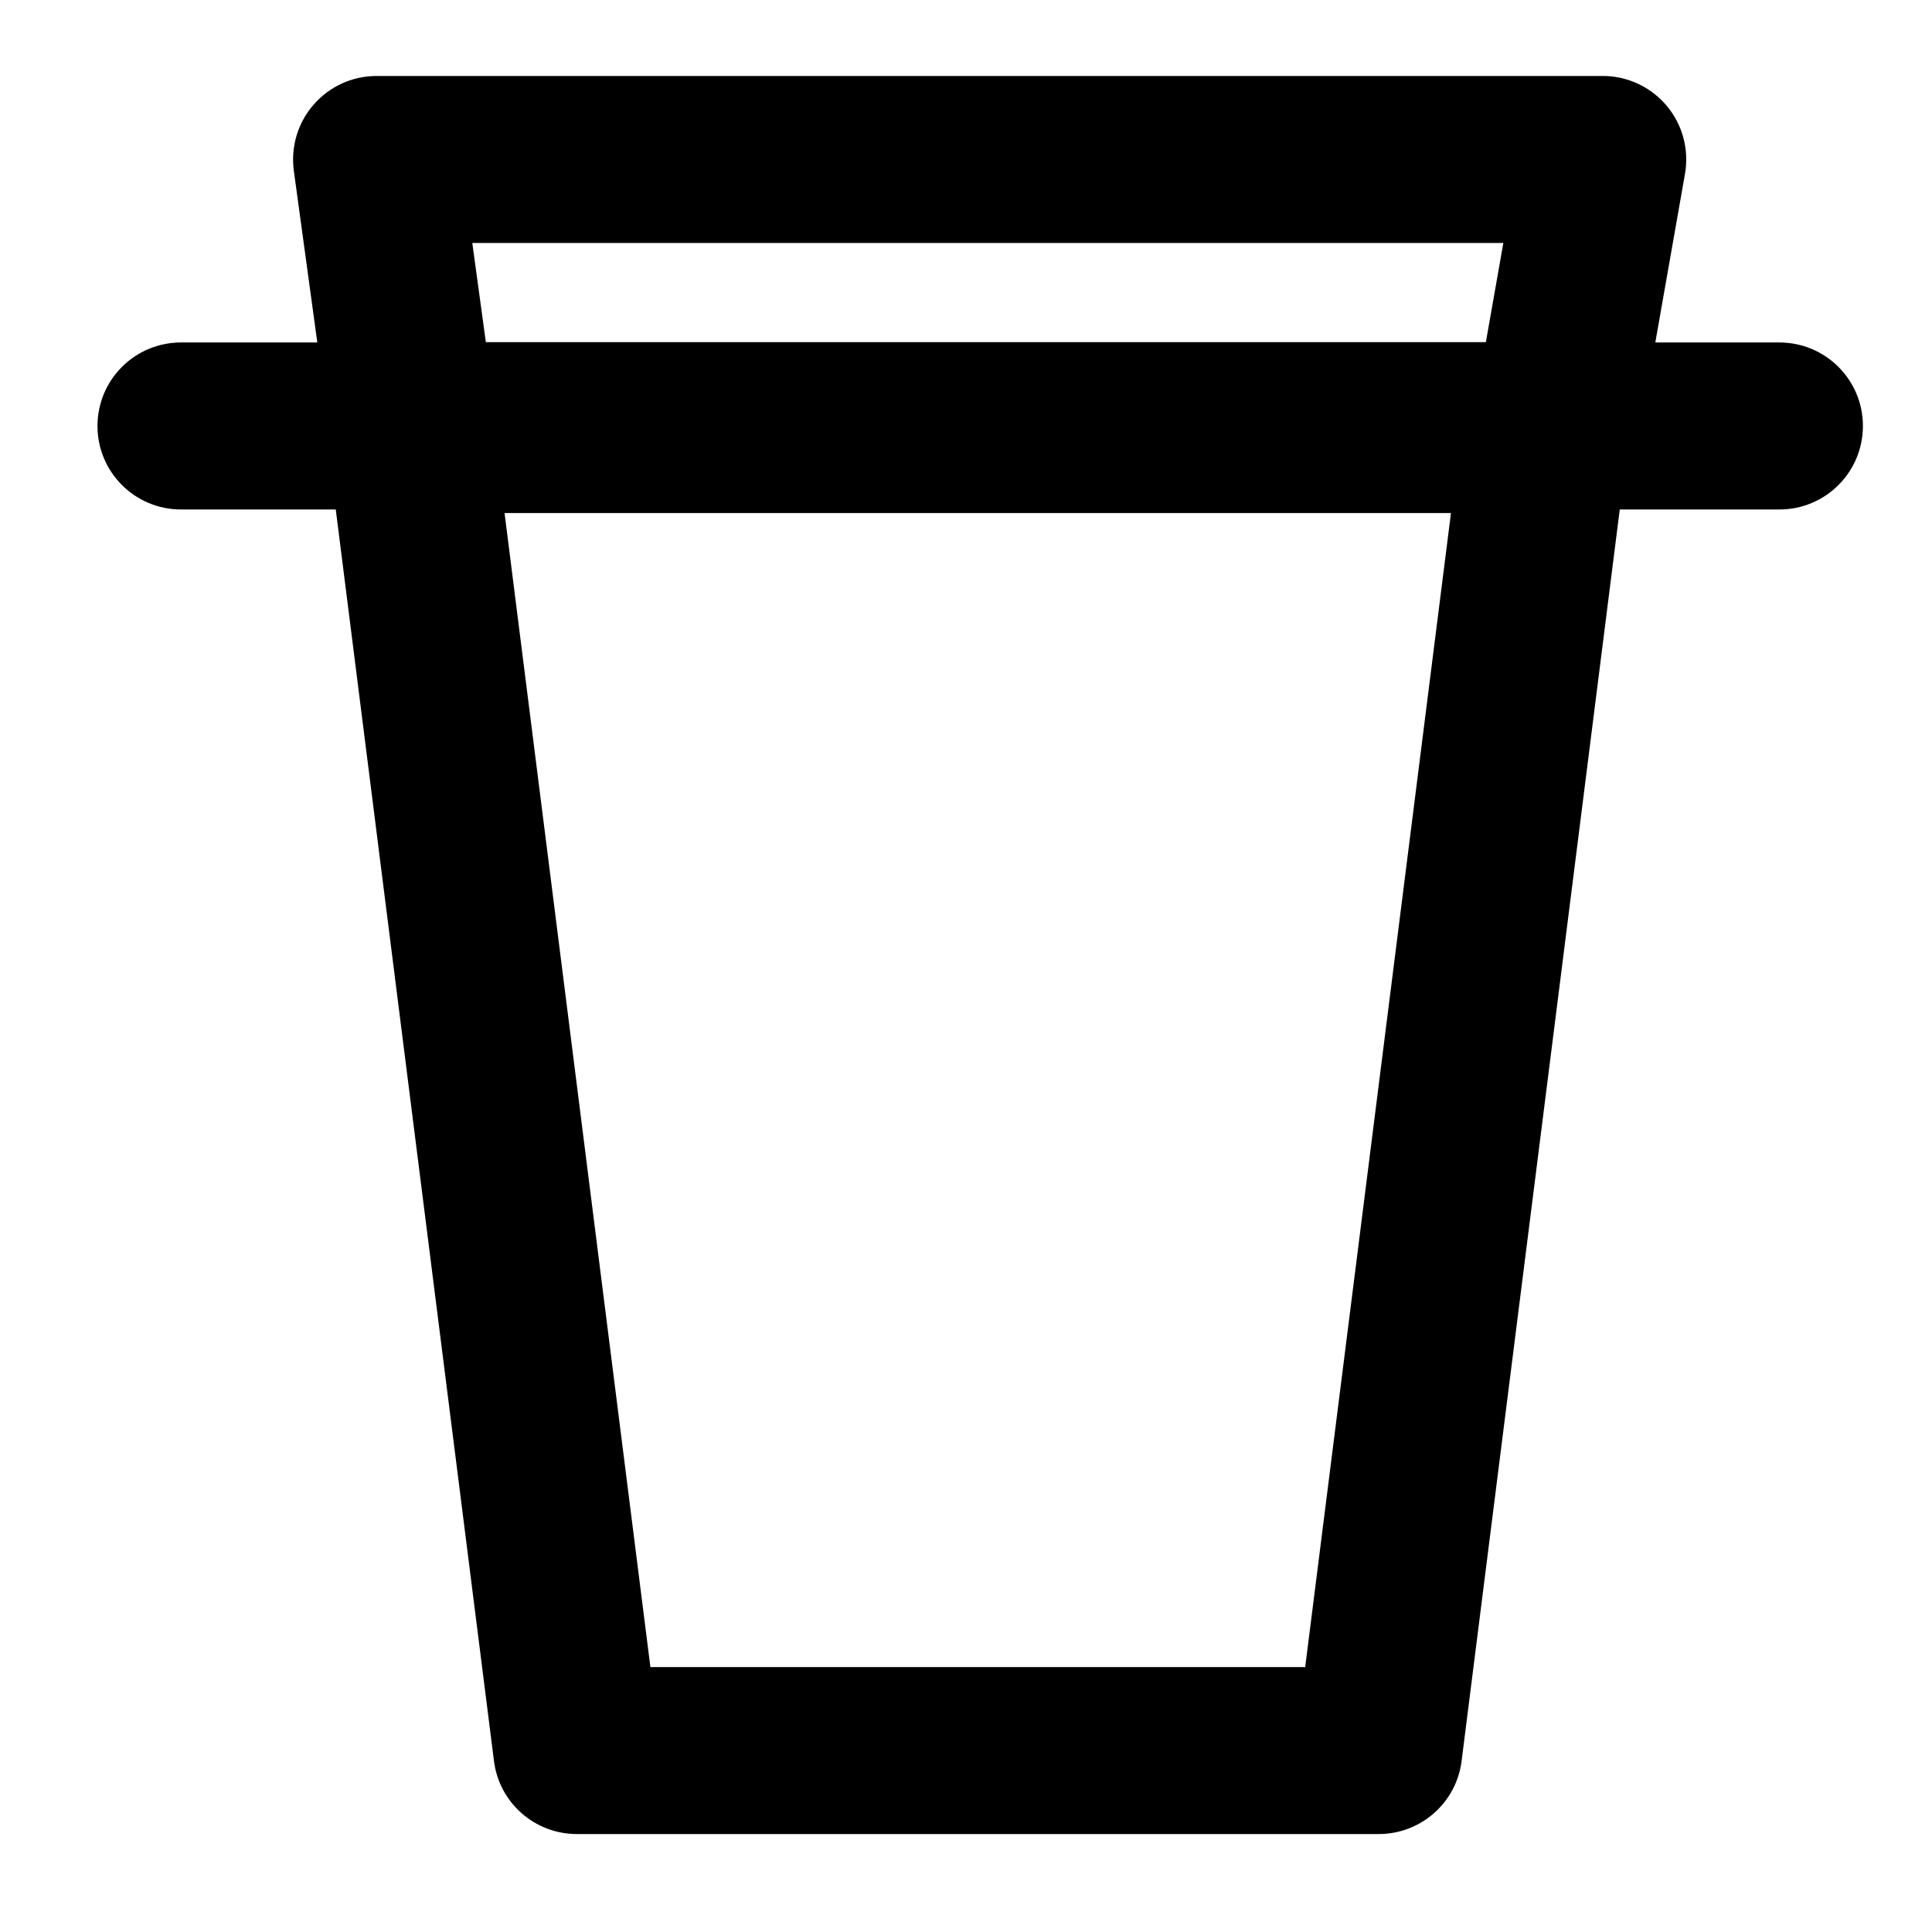<?xml version="1.0" encoding="utf-8"?>
<svg xmlns="http://www.w3.org/2000/svg" class="trash-thin" x="0px" y="0px" xmlns:xlink="http://www.w3.org/1999/xlink" viewBox="0 0 128 128" enable-background="new 0 0 128 128">
    <path d="M117.891,22.69h-8.222l1.966-11.174c0.28-1.599-0.162-3.263-1.209-4.503c-1.051-1.257-2.606-1.98-4.235-1.98H24.948
	c-1.599,0-3.123,0.692-4.17,1.901c-1.051,1.2-1.524,2.799-1.31,4.389l1.555,11.367h-9.032c-3.057,0-5.532,2.475-5.532,5.532
	c0,3.058,2.475,5.532,5.532,5.532h10.254l10.482,82.916c0.346,2.768,2.702,4.84,5.488,4.84h53.127c2.79,0,5.147-2.072,5.493-4.84
	l10.478-82.916h10.578c3.057,0,5.532-2.475,5.532-5.532C123.423,25.165,120.948,22.69,117.891,22.69z M99.6,16.098l-1.157,6.57
	H32.189l-0.898-6.57H99.6z M86.472,110.447H43.091l-9.663-76.456H96.13L86.472,110.447z"/>
</svg>

